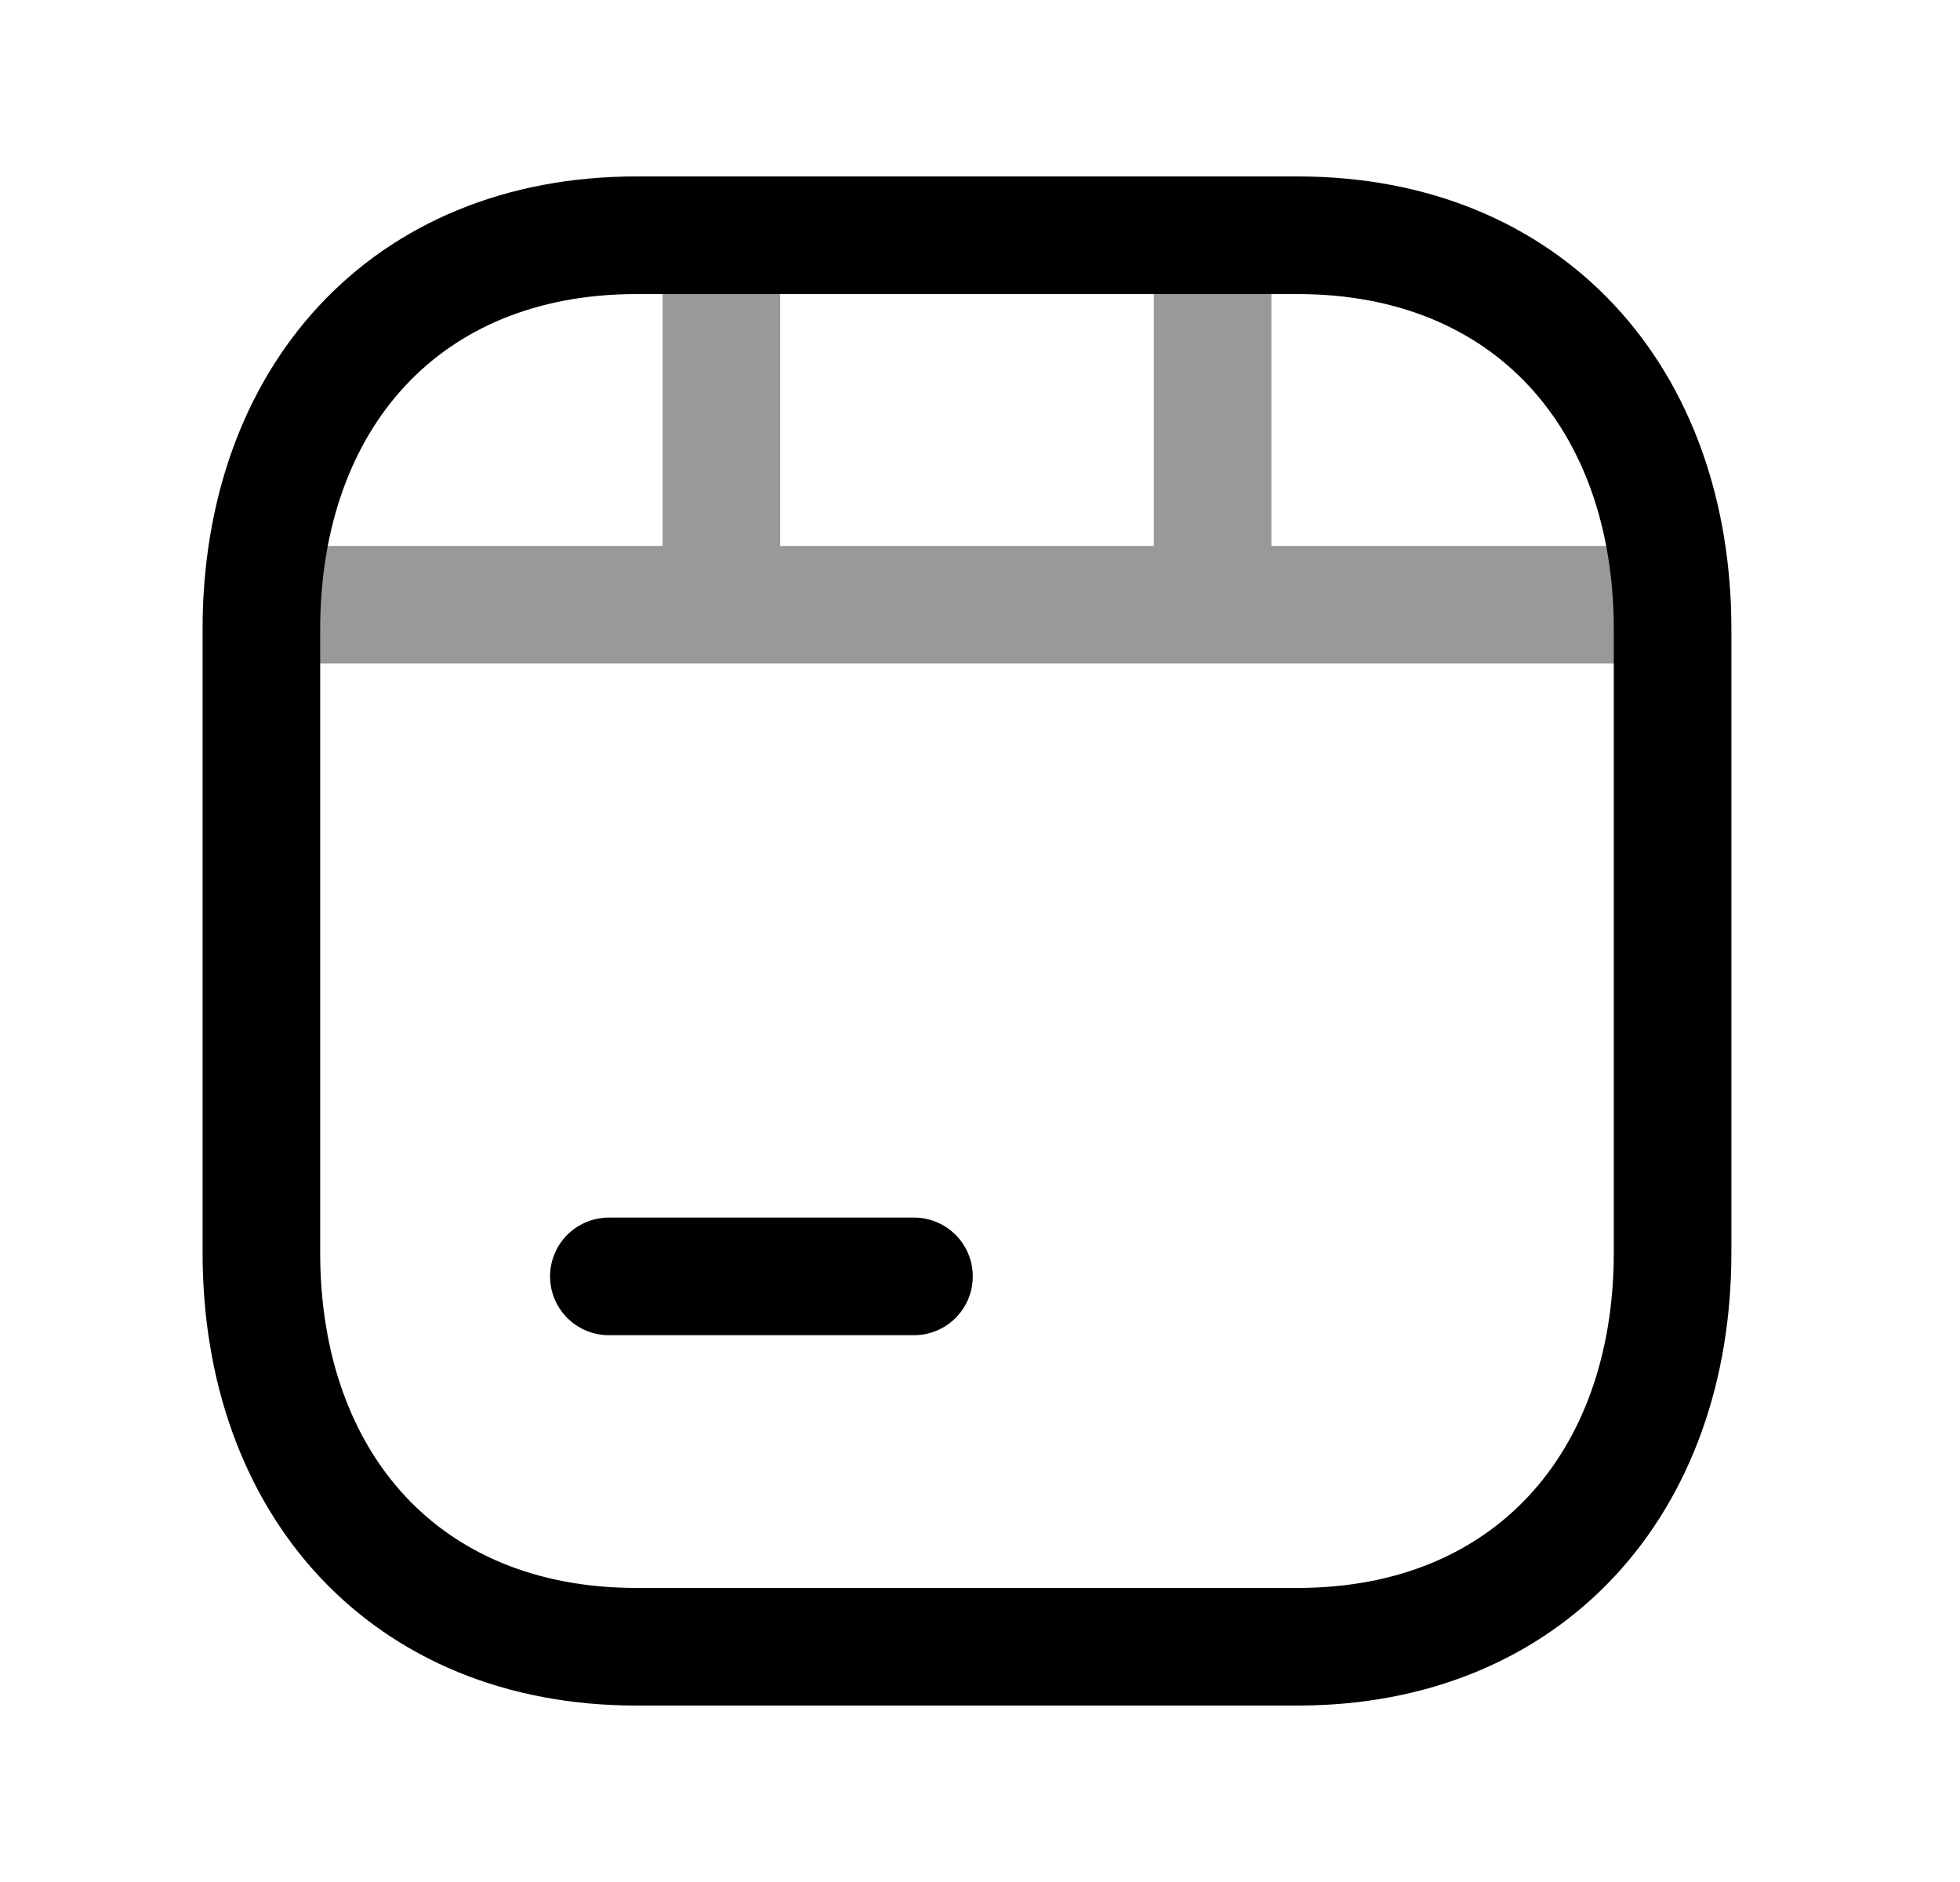 <svg width="25" height="24" viewBox="0 0 25 24" fill="none" xmlns="http://www.w3.org/2000/svg">
<path d="M16.552 21H8.117C5.169 21 3.334 18.919 3.334 15.974V8.026C3.334 5.081 5.169 3 8.118 3H16.552C19.5 3 21.334 5.081 21.334 8.026V15.974C21.334 18.919 19.491 21 16.552 21Z" stroke="black" stroke-width="1.5" stroke-linecap="round" stroke-linejoin="round"/>
<path d="M7.766 16.277H11.658" stroke="black" stroke-width="1.5" stroke-linecap="round" stroke-linejoin="round"/>
<path opacity="0.4" d="M3.341 7.712H21.326M9.201 7.711V3M15.467 7.711V3" stroke="black" stroke-width="1.5" stroke-linecap="round" stroke-linejoin="round"/>
</svg>